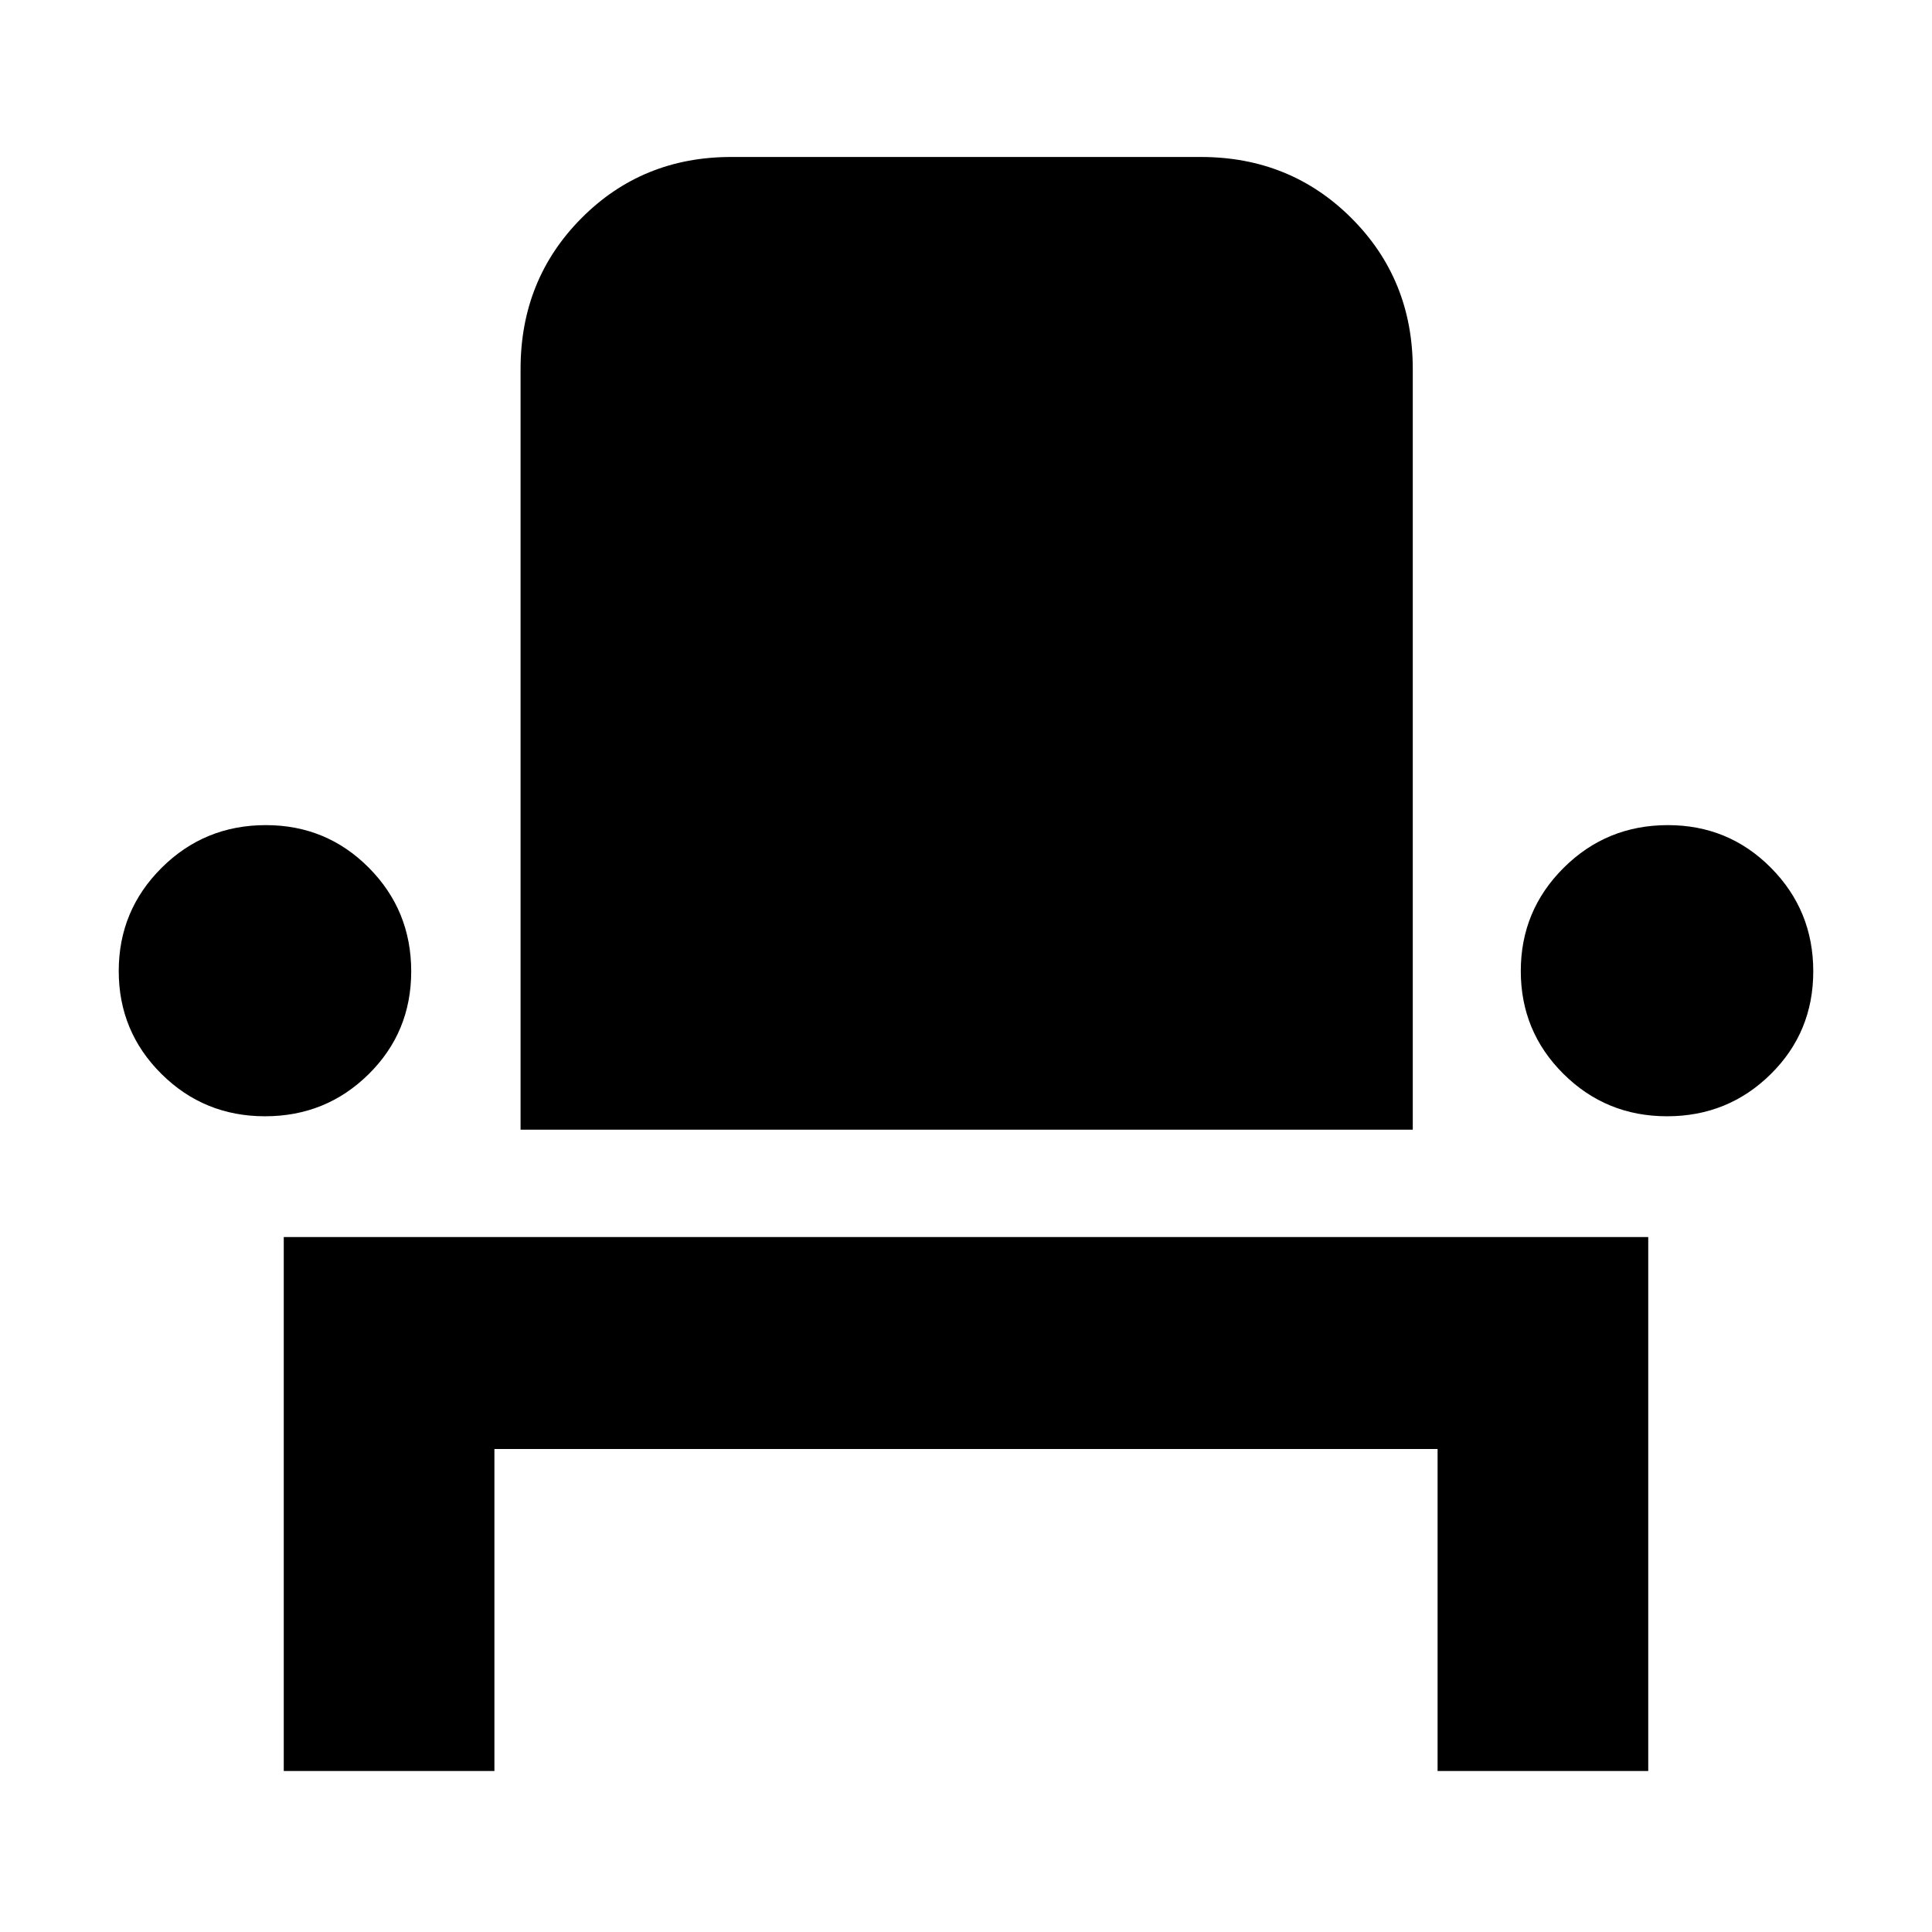<svg xmlns="http://www.w3.org/2000/svg" height="40" viewBox="0 -960 960 960" width="40"><path d="M141-80v-265.33h678V-80H714.33v-160H245.67v160H141Zm-9.31-325.33q-30.27 0-51.48-21.05Q59-447.44 59-477.51q0-30.07 21.31-51.28Q101.63-550 132.08-550q30.17 0 51.21 21.19t21.04 51.46q0 30.27-21.19 51.14-21.18 20.88-51.45 20.88Zm126.98 6.66v-378q0-44.47 30.23-74.9Q319.13-882 363.33-882h233.34q44.47 0 74.9 30.43Q702-821.14 702-776.67v378H258.67Zm569.68-6.66q-30.27 0-51.47-21.05-21.21-21.06-21.21-51.13 0-30.07 21.31-51.28Q798.3-550 828.75-550q30.17 0 51.21 21.19T901-477.35q0 30.27-21.19 51.14-21.19 20.88-51.46 20.88Z"/></svg>